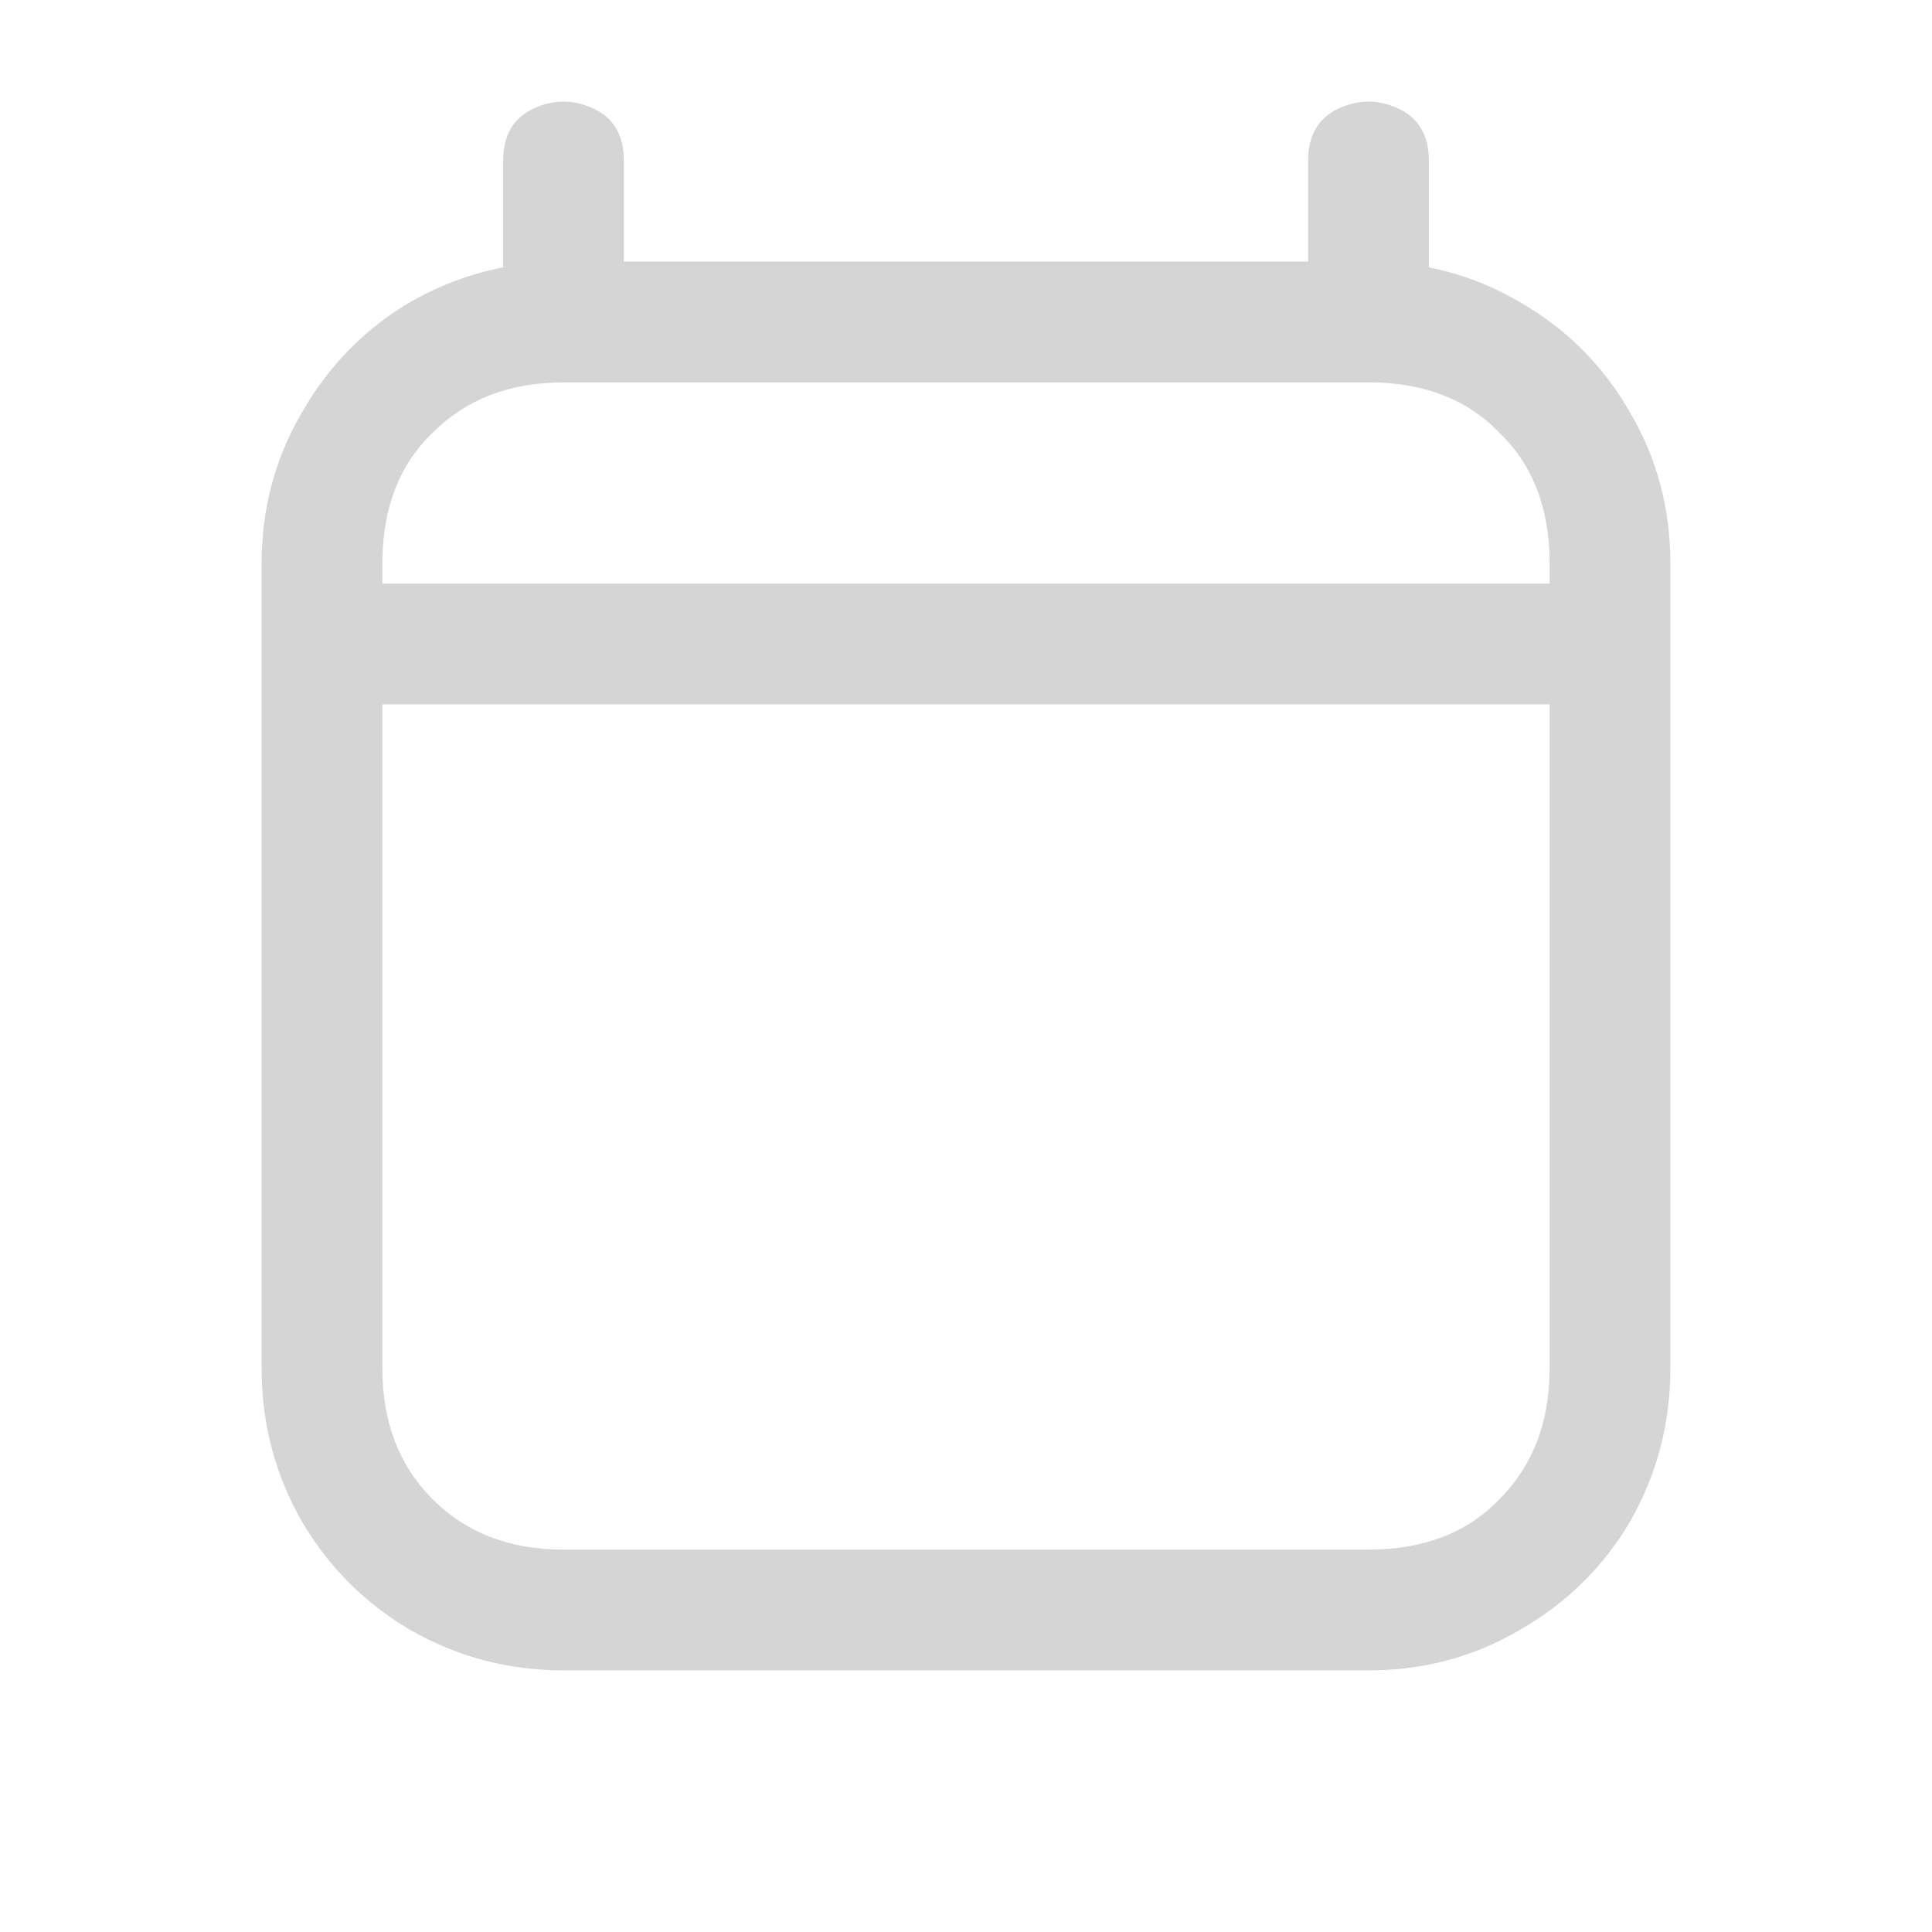 <svg width="24" height="24" viewBox="0 0 24 24" fill="none" xmlns="http://www.w3.org/2000/svg">
<path d="M7 4.75C6.333 4.75 5.792 4.958 5.375 5.375C4.958 5.775 4.75 6.317 4.75 7V7.25H19.25V7C19.25 6.317 19.042 5.775 18.625 5.375C18.225 4.958 17.683 4.75 17 4.75H7ZM17 3.25C17.683 3.25 18.308 3.417 18.875 3.75C19.458 4.083 19.917 4.542 20.25 5.125C20.583 5.692 20.75 6.317 20.75 7V8.75H3.25V7C3.25 6.317 3.417 5.692 3.75 5.125C4.083 4.542 4.533 4.083 5.1 3.75C5.683 3.417 6.317 3.25 7 3.25H17ZM4.75 17C4.75 17.667 4.958 18.208 5.375 18.625C5.792 19.042 6.333 19.25 7 19.25H17C17.683 19.25 18.225 19.042 18.625 18.625C19.042 18.208 19.25 17.667 19.25 17V8.75H4.75V17ZM20.75 7.25V17C20.75 17.683 20.583 18.317 20.25 18.9C19.917 19.467 19.458 19.917 18.875 20.25C18.308 20.583 17.683 20.75 17 20.75H7C6.317 20.75 5.683 20.583 5.1 20.25C4.533 19.917 4.083 19.467 3.75 18.9C3.417 18.317 3.25 17.683 3.25 17V7.25H20.75ZM6.25 2C6.25 1.683 6.375 1.467 6.625 1.35C6.875 1.233 7.125 1.233 7.375 1.35C7.625 1.467 7.75 1.683 7.75 2V4H6.25V2ZM16.25 4V2C16.25 1.683 16.375 1.467 16.625 1.35C16.875 1.233 17.125 1.233 17.375 1.35C17.625 1.467 17.75 1.683 17.75 2V4H16.25Z" fill="#D5D5D5"/>
</svg>
